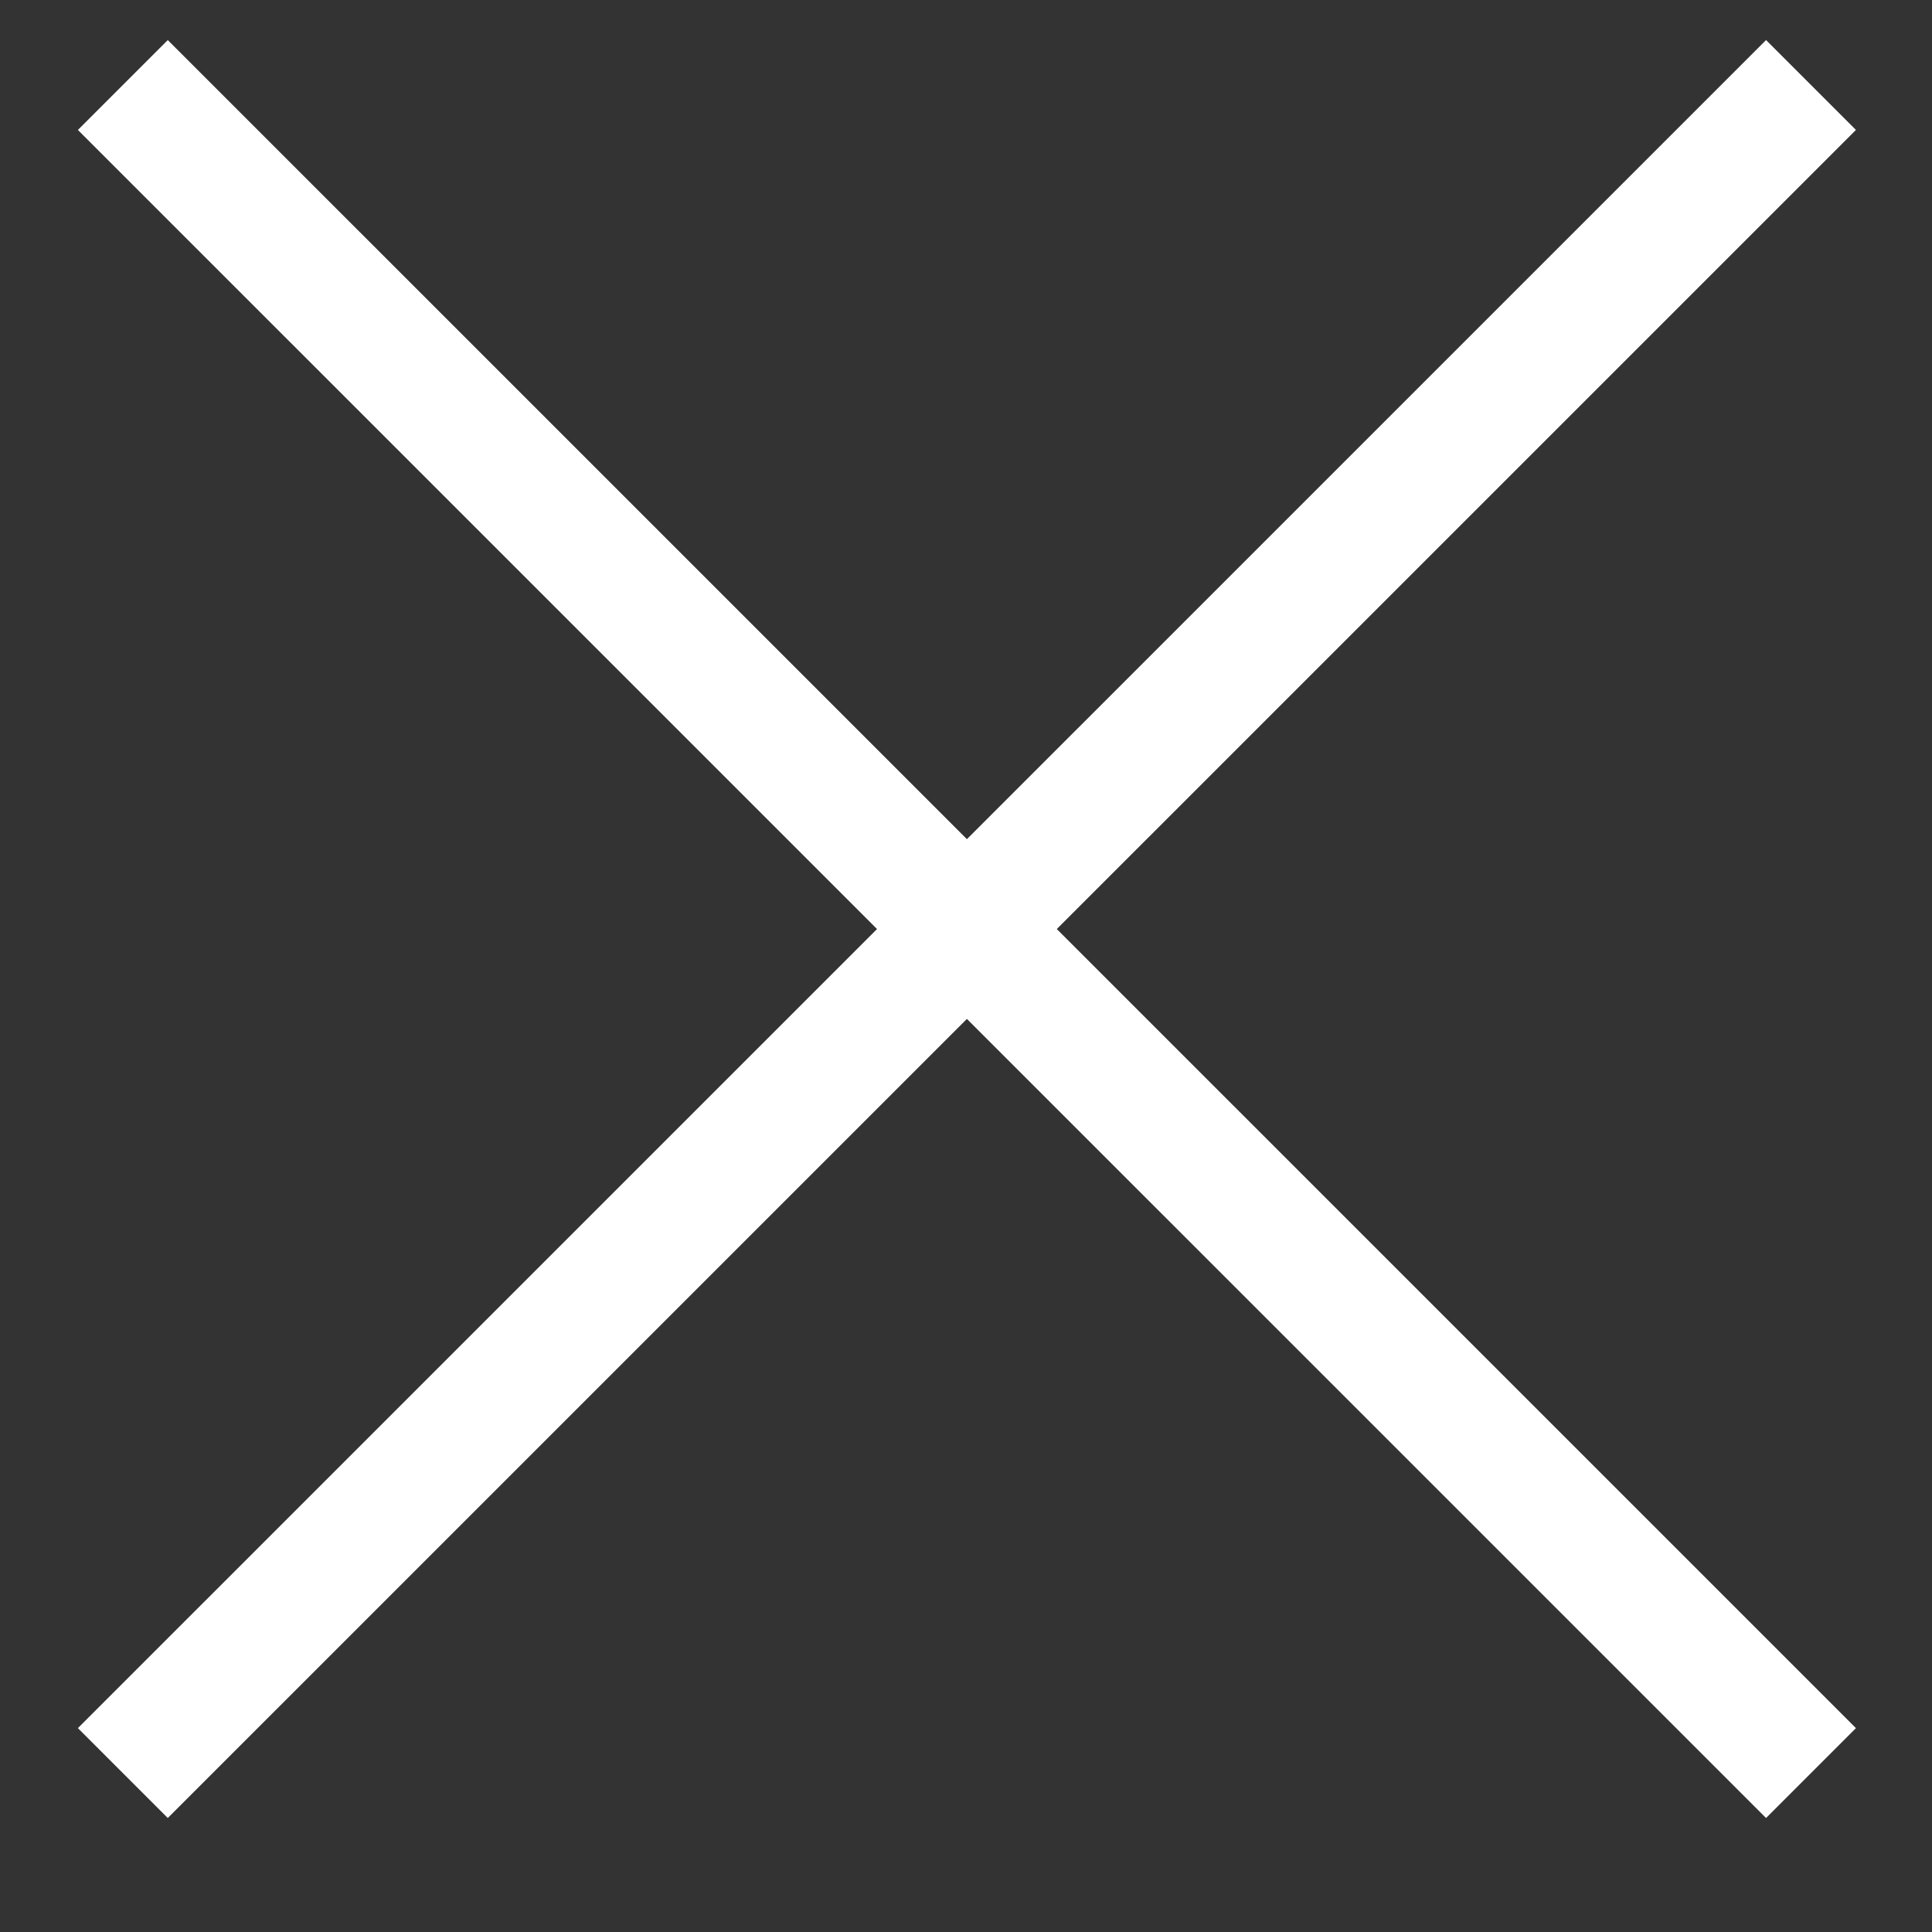 <svg width="19" height="19" viewBox="0 0 19 19" fill="none" xmlns="http://www.w3.org/2000/svg">
<rect x="0" y="0" width="19" height="19" fill="#333333" stroke="none"/>
<path d="M1.208 0.836L17.81 17.437" stroke="white" stroke-width="1.25"/>
<path d="M17.81 0.836L1.208 17.437" stroke="white" stroke-width="1.25"/>
</svg>

